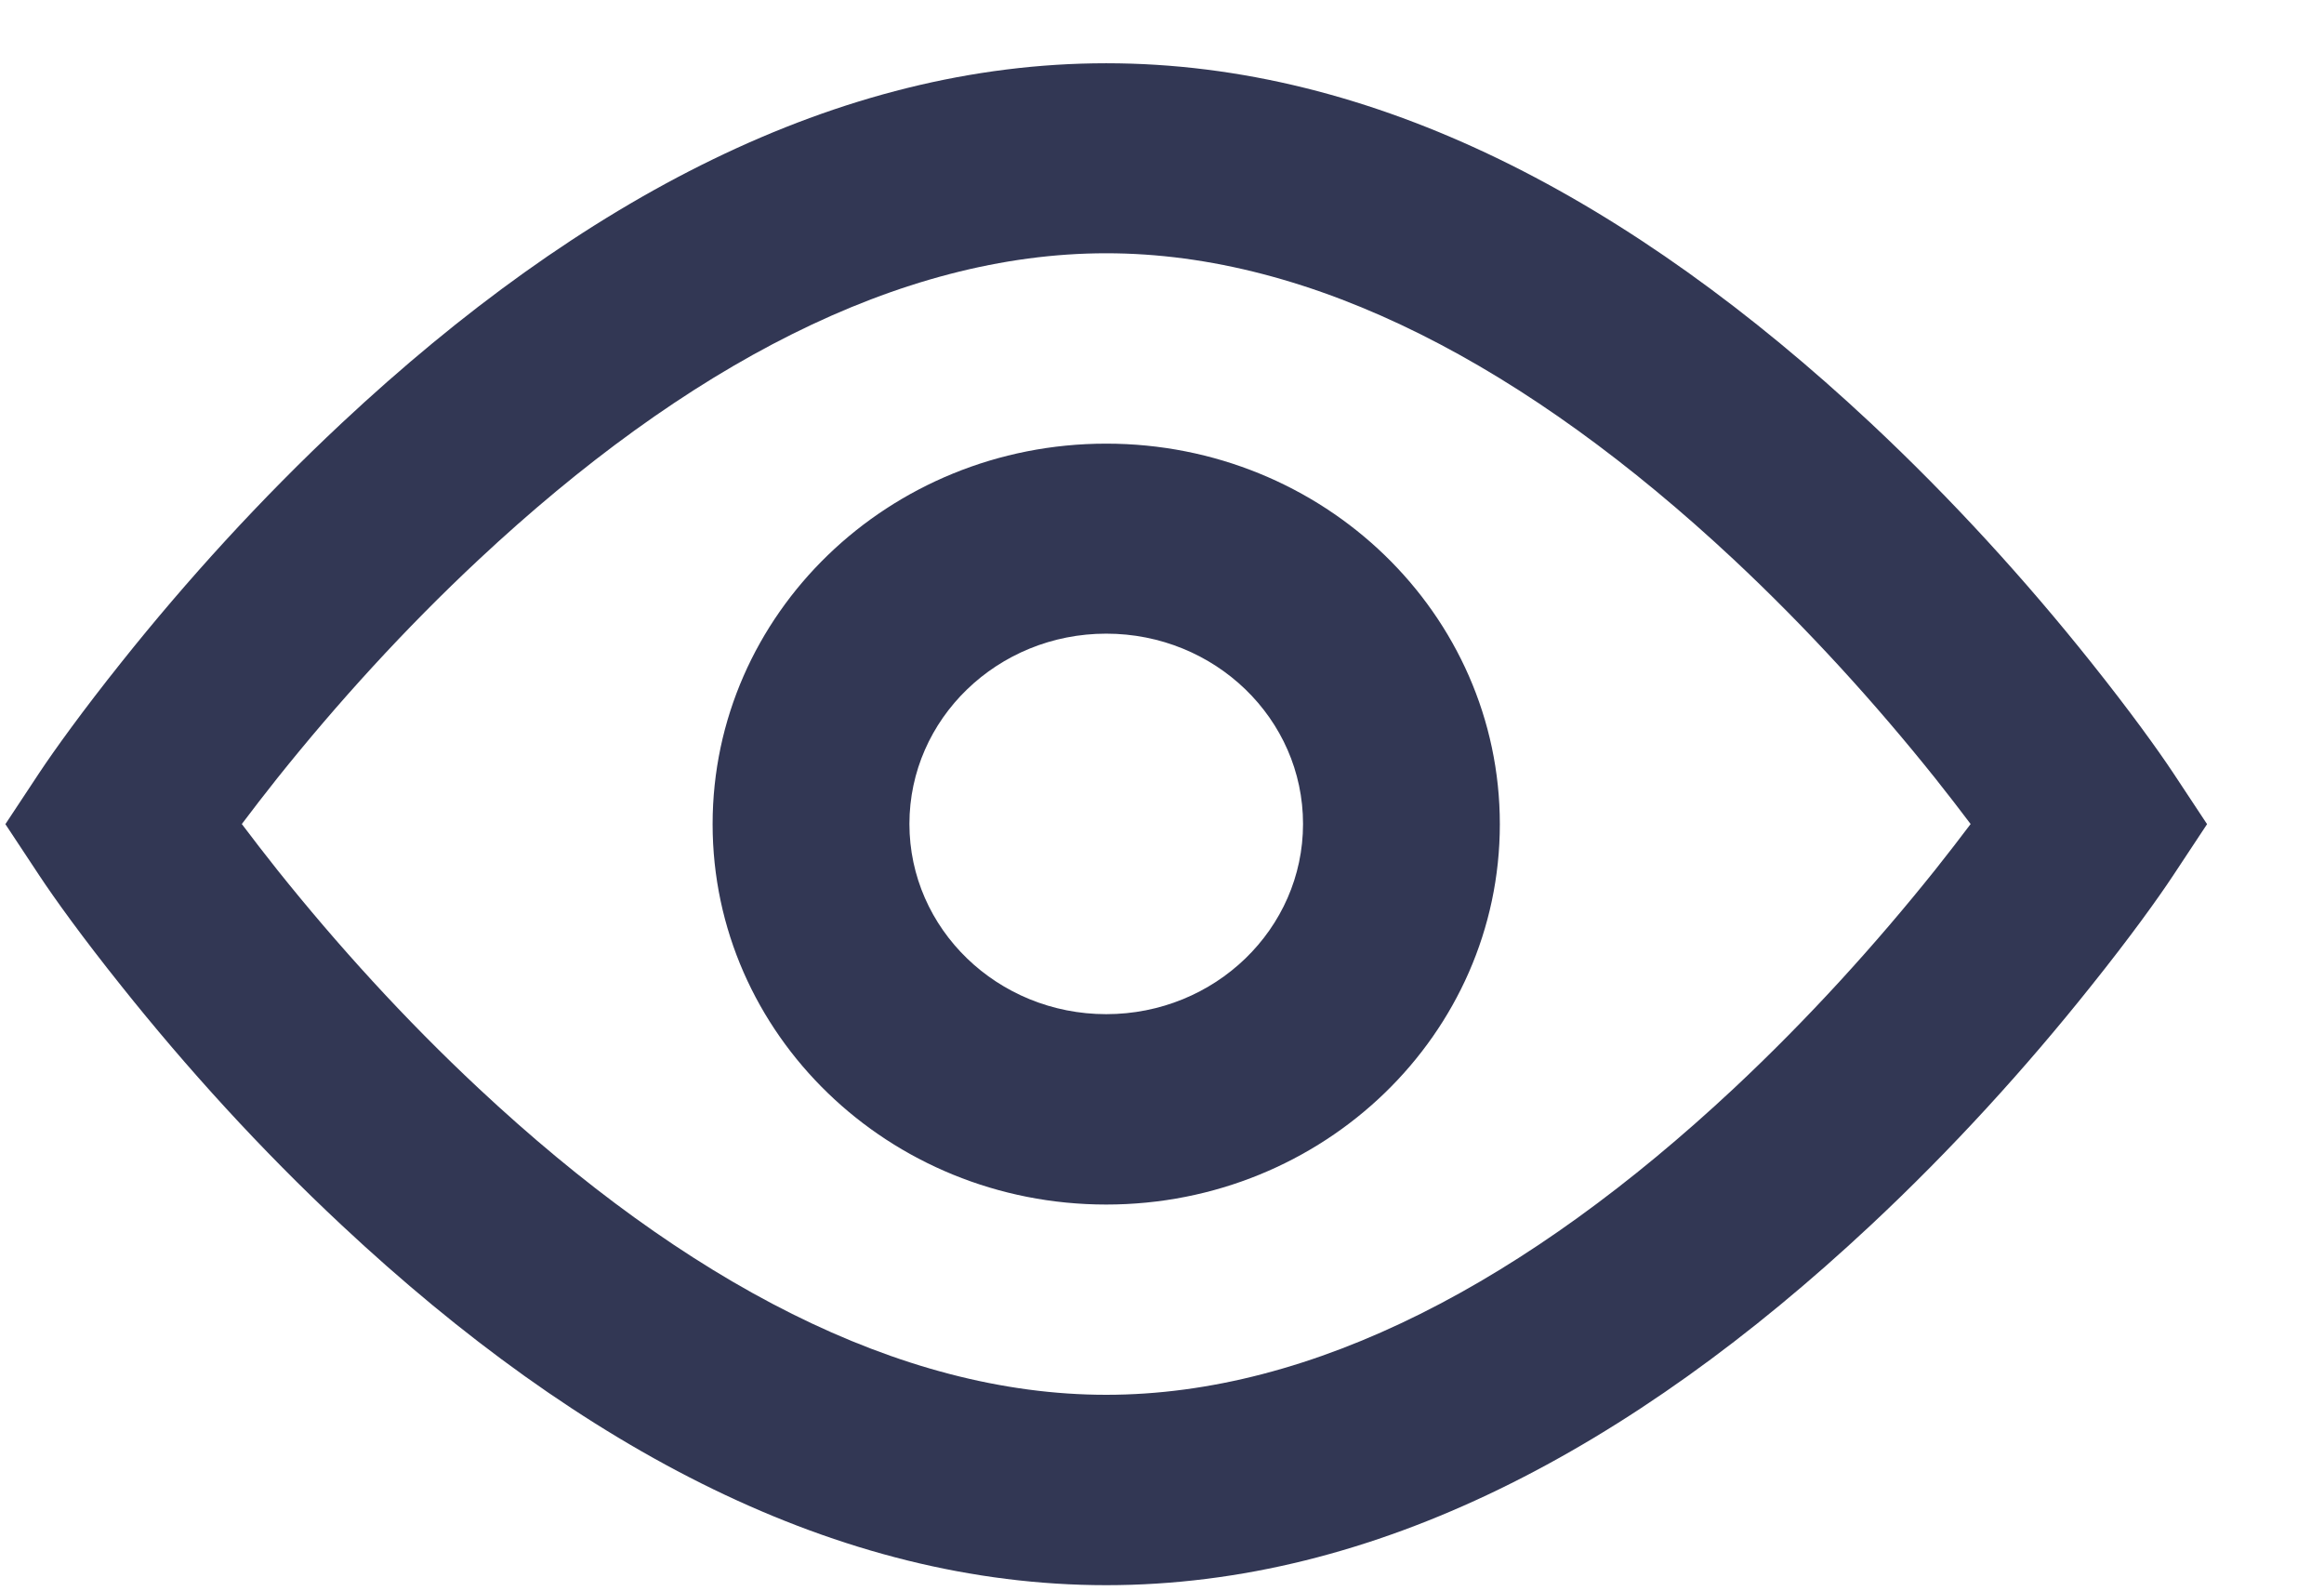 <svg width="19" height="13" viewBox="0 0 19 13" fill="none" xmlns="http://www.w3.org/2000/svg">
<path fill-rule="evenodd" clip-rule="evenodd" d="M9.044 0.517C11.238 0.517 13.336 1.629 15.292 3.456C15.959 4.08 16.563 4.745 17.094 5.411C17.415 5.813 17.642 6.129 17.767 6.317L18.044 6.736L17.767 7.155C17.642 7.344 17.415 7.66 17.094 8.061C16.563 8.727 15.959 9.393 15.292 10.016C13.336 11.844 11.238 12.956 9.044 12.956C6.85 12.956 4.751 11.844 2.796 10.016C2.129 9.393 1.525 8.727 0.994 8.061C0.673 7.66 0.446 7.344 0.321 7.155L0.044 6.736L0.321 6.317C0.446 6.129 0.673 5.813 0.994 5.411C1.525 4.745 2.129 4.08 2.796 3.456C4.751 1.629 6.85 0.517 9.044 0.517ZM15.82 6.359C15.333 5.75 14.78 5.14 14.174 4.573C12.489 2.999 10.738 2.07 9.044 2.07C7.35 2.07 5.599 2.999 3.915 4.573C3.308 5.14 2.755 5.75 2.268 6.359C2.163 6.491 2.066 6.617 1.977 6.735C2.066 6.853 2.163 6.979 2.268 7.111C2.755 7.72 3.308 8.33 3.915 8.897C5.599 10.471 7.35 11.4 9.044 11.4C10.738 11.4 12.489 10.471 14.174 8.897C14.78 8.33 15.333 7.72 15.82 7.111C15.925 6.979 16.022 6.853 16.111 6.735C16.022 6.617 15.925 6.491 15.82 6.359ZM5.826 6.736C5.826 8.453 7.267 9.845 9.044 9.845C10.822 9.845 12.262 8.453 12.262 6.736C12.262 5.018 10.822 3.626 9.044 3.626C7.267 3.626 5.826 5.018 5.826 6.736ZM10.653 6.734C10.653 7.593 9.933 8.289 9.044 8.289C8.156 8.289 7.435 7.593 7.435 6.734C7.435 5.875 8.156 5.179 9.044 5.179C9.933 5.179 10.653 5.875 10.653 6.734Z" fill="#323754"/>
</svg>
